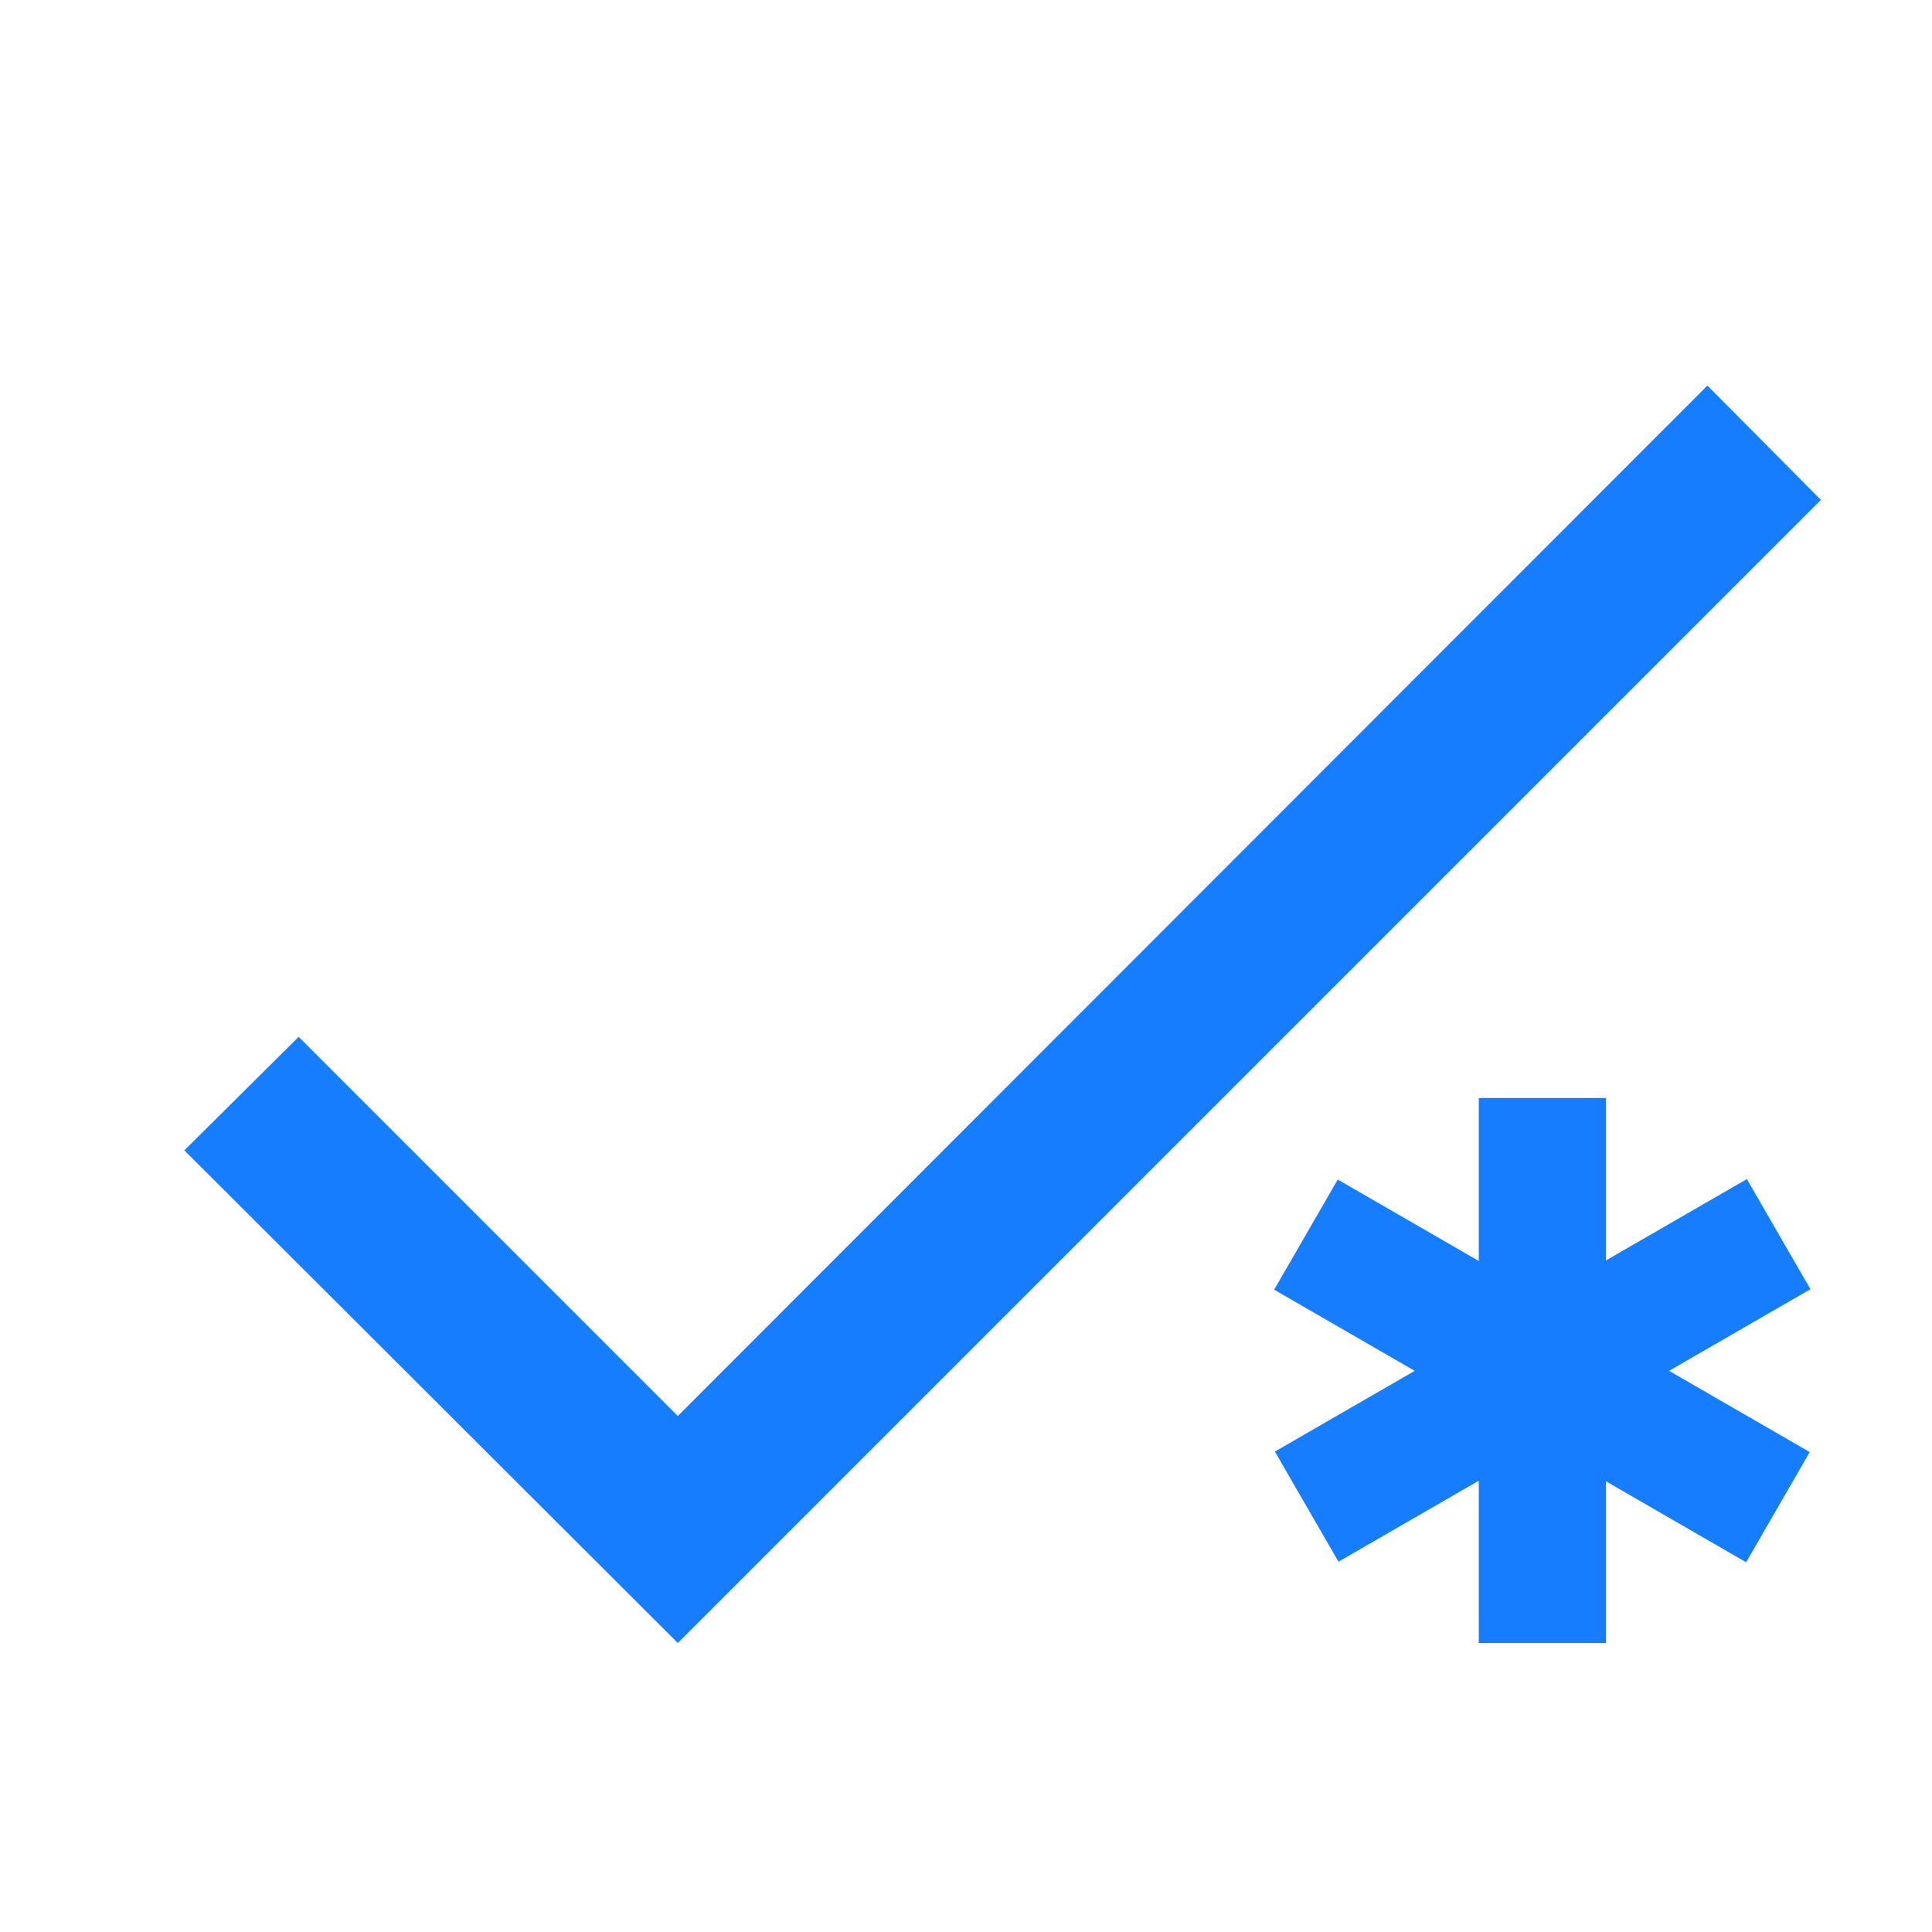 <svg xmlns="http://www.w3.org/2000/svg" width="24" height="24" fill="none" viewBox="0 0 24 24">
    <path fill="#167DFF" d="M8.42 20.41l-6.13-6.12 1.42-1.41 4.71 4.71 12.79-12.8 1.41 1.42-14.2 14.2zM19.95 13.64h-1.58v6.77h1.58v-6.77z"/>
    <path fill="#167DFF" d="M16.618 14.653l-.79 1.368 5.863 3.386.79-1.369-5.863-3.385z"/>
    <path fill="#167DFF" d="M15.837 18.032l.79 1.368 5.863-3.385-.79-1.368-5.863 3.385z"/>
</svg>
